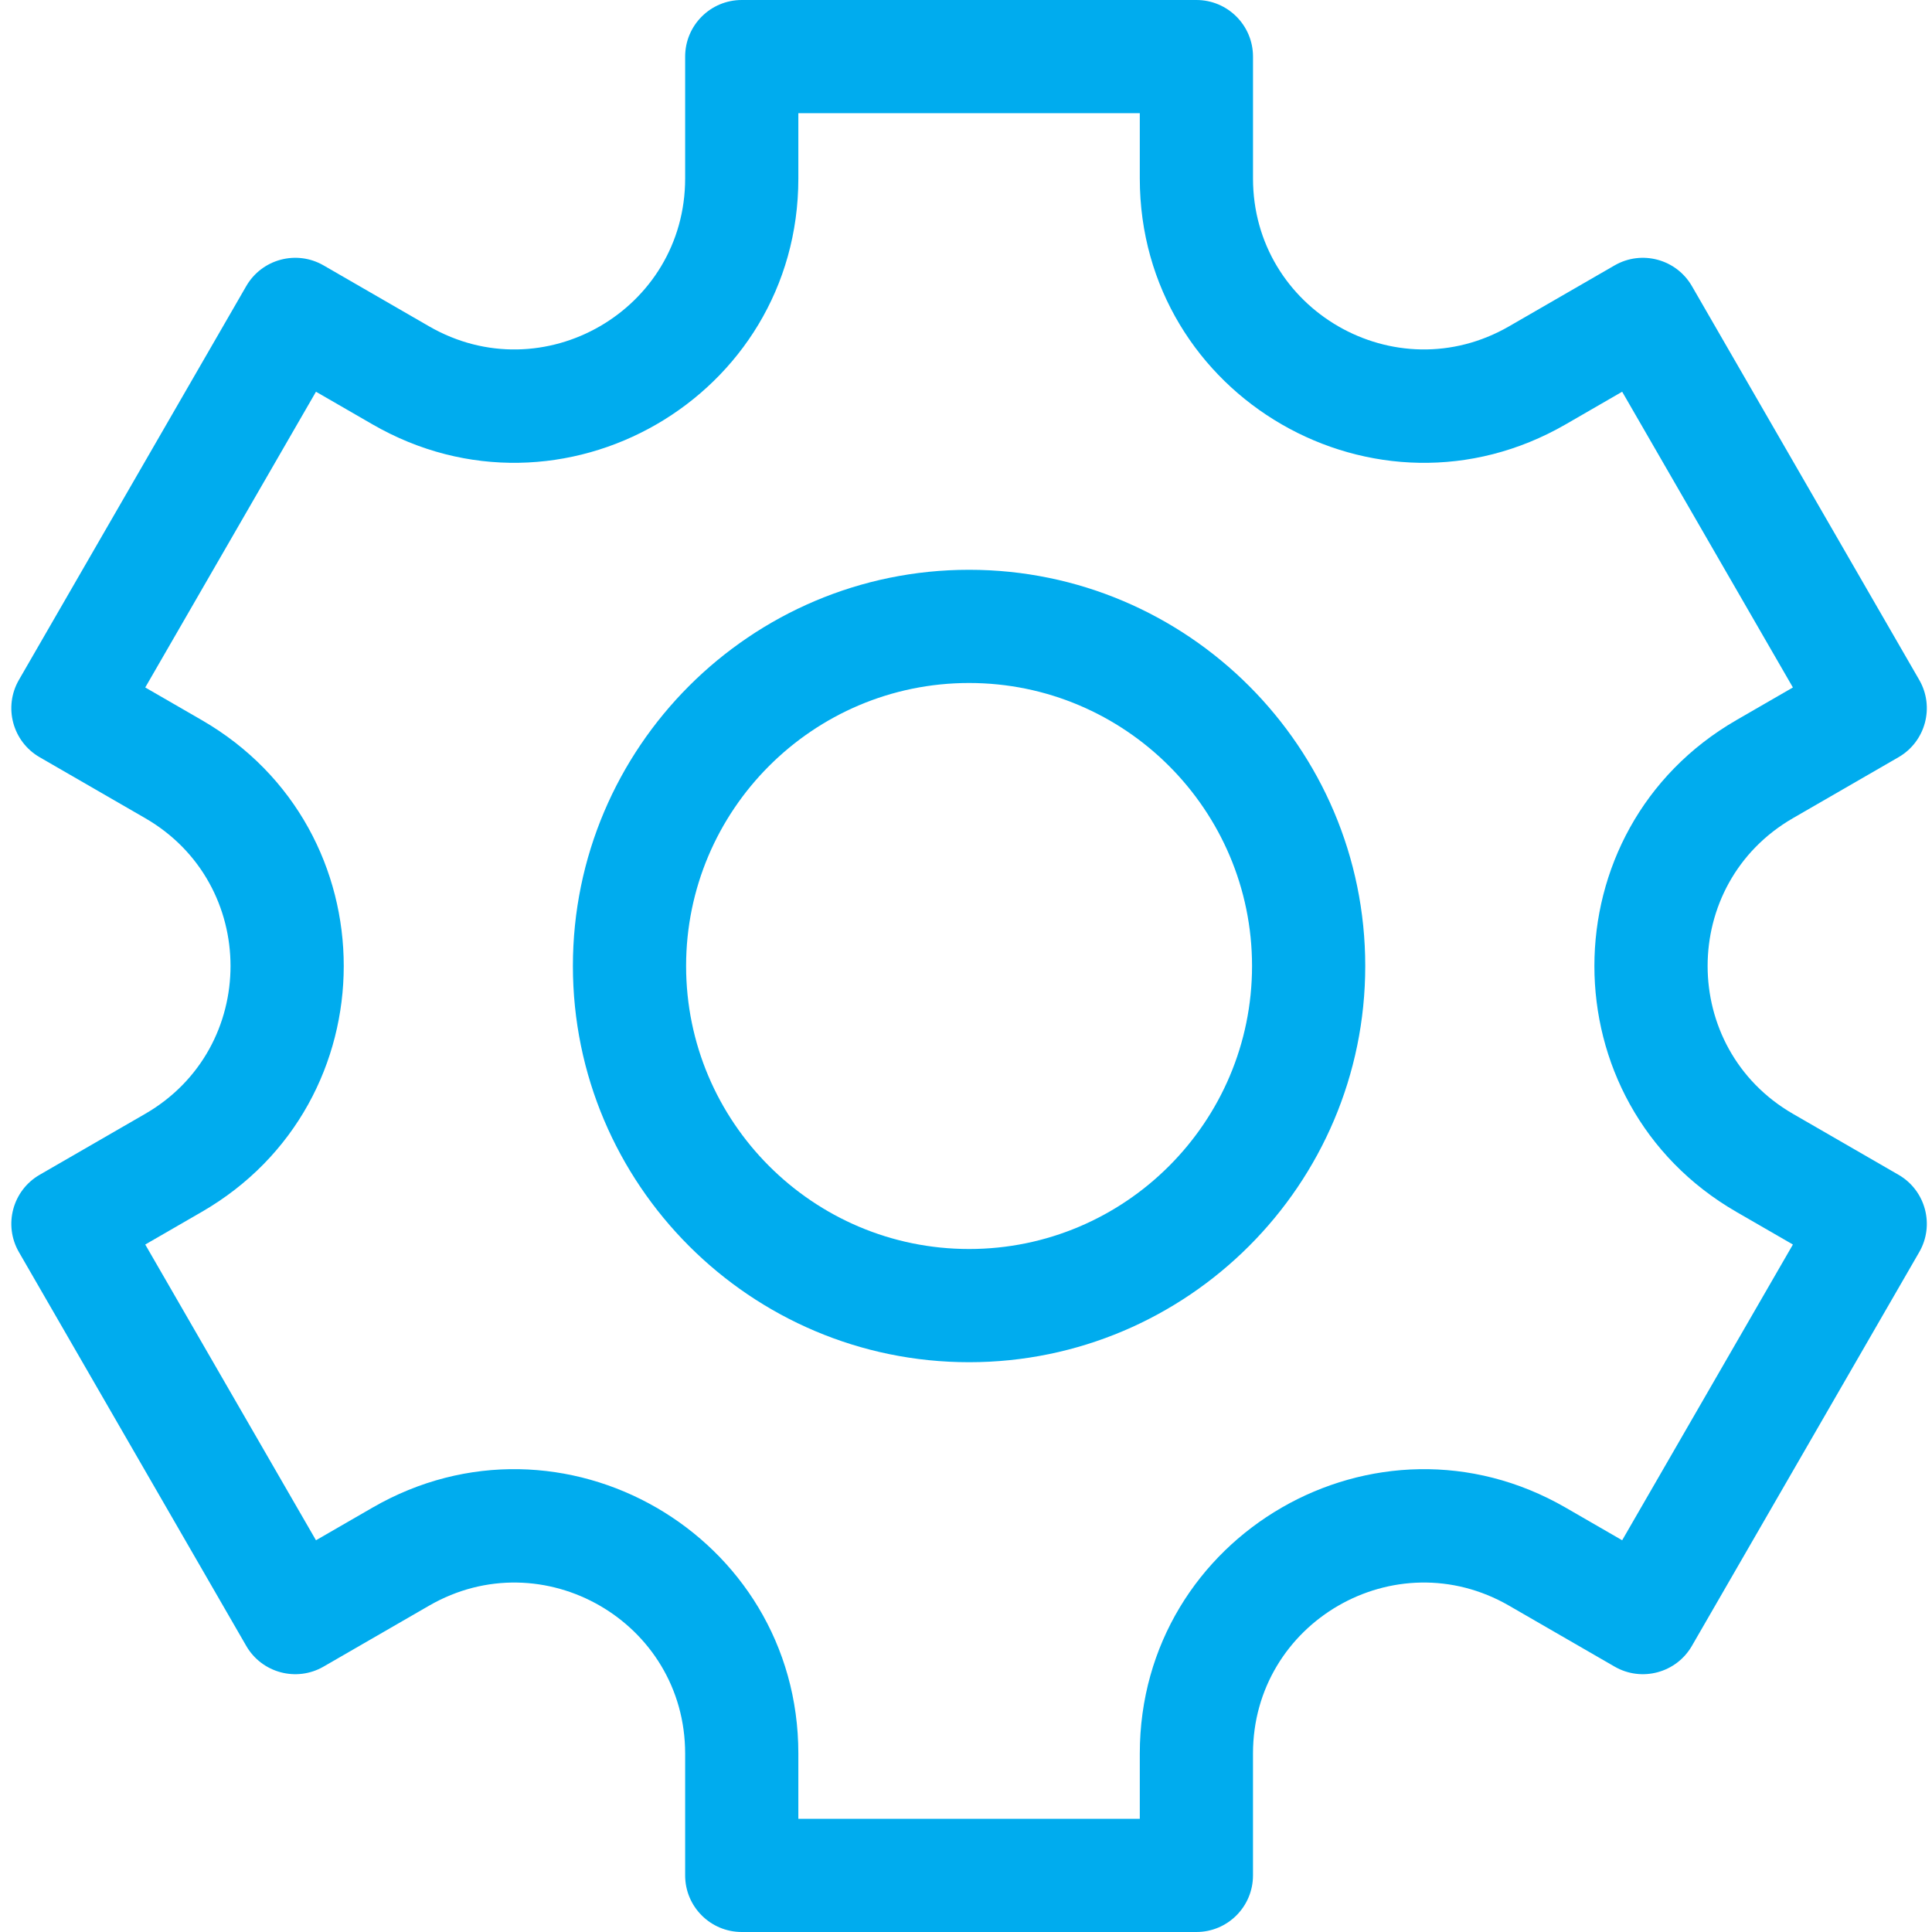 <svg height="512pt" viewBox="-2 0 511 512" width="512pt" xmlns="http://www.w3.org/2000/svg"><path fill="#00acee" d="m500.629 311.332-27.961-16.145c-30.16-17.414-30.188-60.949 0-78.375l27.961-16.145c7.172-4.145 9.629-13.316 5.488-20.488l-60.242-104.355c-4.137-7.168-13.316-9.633-20.492-5.492l-27.961 16.145c-30.156 17.41-67.863-4.324-67.863-39.188v-32.289c0-8.285-6.715-15-15-15h-120.488c-8.281 0-15 6.715-15 15v32.289c0 34.828-37.672 56.617-67.863 39.188l-27.961-16.145c-7.168-4.141-16.348-1.684-20.492 5.492l-60.242 104.355c-4.141 7.172-1.684 16.348 5.488 20.488l27.961 16.145c30.16 17.414 30.188 60.949 0 78.375l-27.957 16.145c-7.176 4.145-9.633 13.316-5.492 20.488l60.242 104.355c4.137 7.168 13.316 9.637 20.492 5.492l27.961-16.145c30.152-17.414 67.863 4.32 67.863 39.188v32.289c0 8.285 6.715 15 15 15h120.484c8.285 0 15-6.715 15-15v-32.289c0-34.82 37.672-56.621 67.867-39.188l27.961 16.145c7.168 4.141 16.348 1.684 20.488-5.492l60.246-104.355c4.141-7.172 1.684-16.344-5.488-20.488zm-73.238 96.855-14.969-8.645c-50.16-28.965-112.863 7.195-112.863 65.168v17.289h-90.488v-17.289c0-57.922-62.664-94.156-112.863-65.168l-14.969 8.645-45.246-78.375 14.969-8.645c50.156-28.957 50.207-101.348.004-130.336l-14.973-8.645 45.246-78.375 14.969 8.645c50.16 28.965 112.863-7.195 112.863-65.168v-17.289h90.488v17.289c0 57.922 62.66 94.156 112.863 65.168l14.969-8.645 45.246 78.375-14.969 8.645c-50.156 28.957-50.207 101.348-.004 130.336l14.973 8.645zm0 0"/><path fill="#00acee" d="m254.316 151c-57.895 0-104.992 47.102-104.992 105s47.098 105 104.992 105c57.891 0 104.988-47.102 104.988-105s-47.098-105-104.988-105zm0 180c-41.352 0-74.992-33.645-74.992-75s33.641-75 74.992-75c41.348 0 74.988 33.645 74.988 75s-33.641 75-74.988 75zm0 0"/></svg>